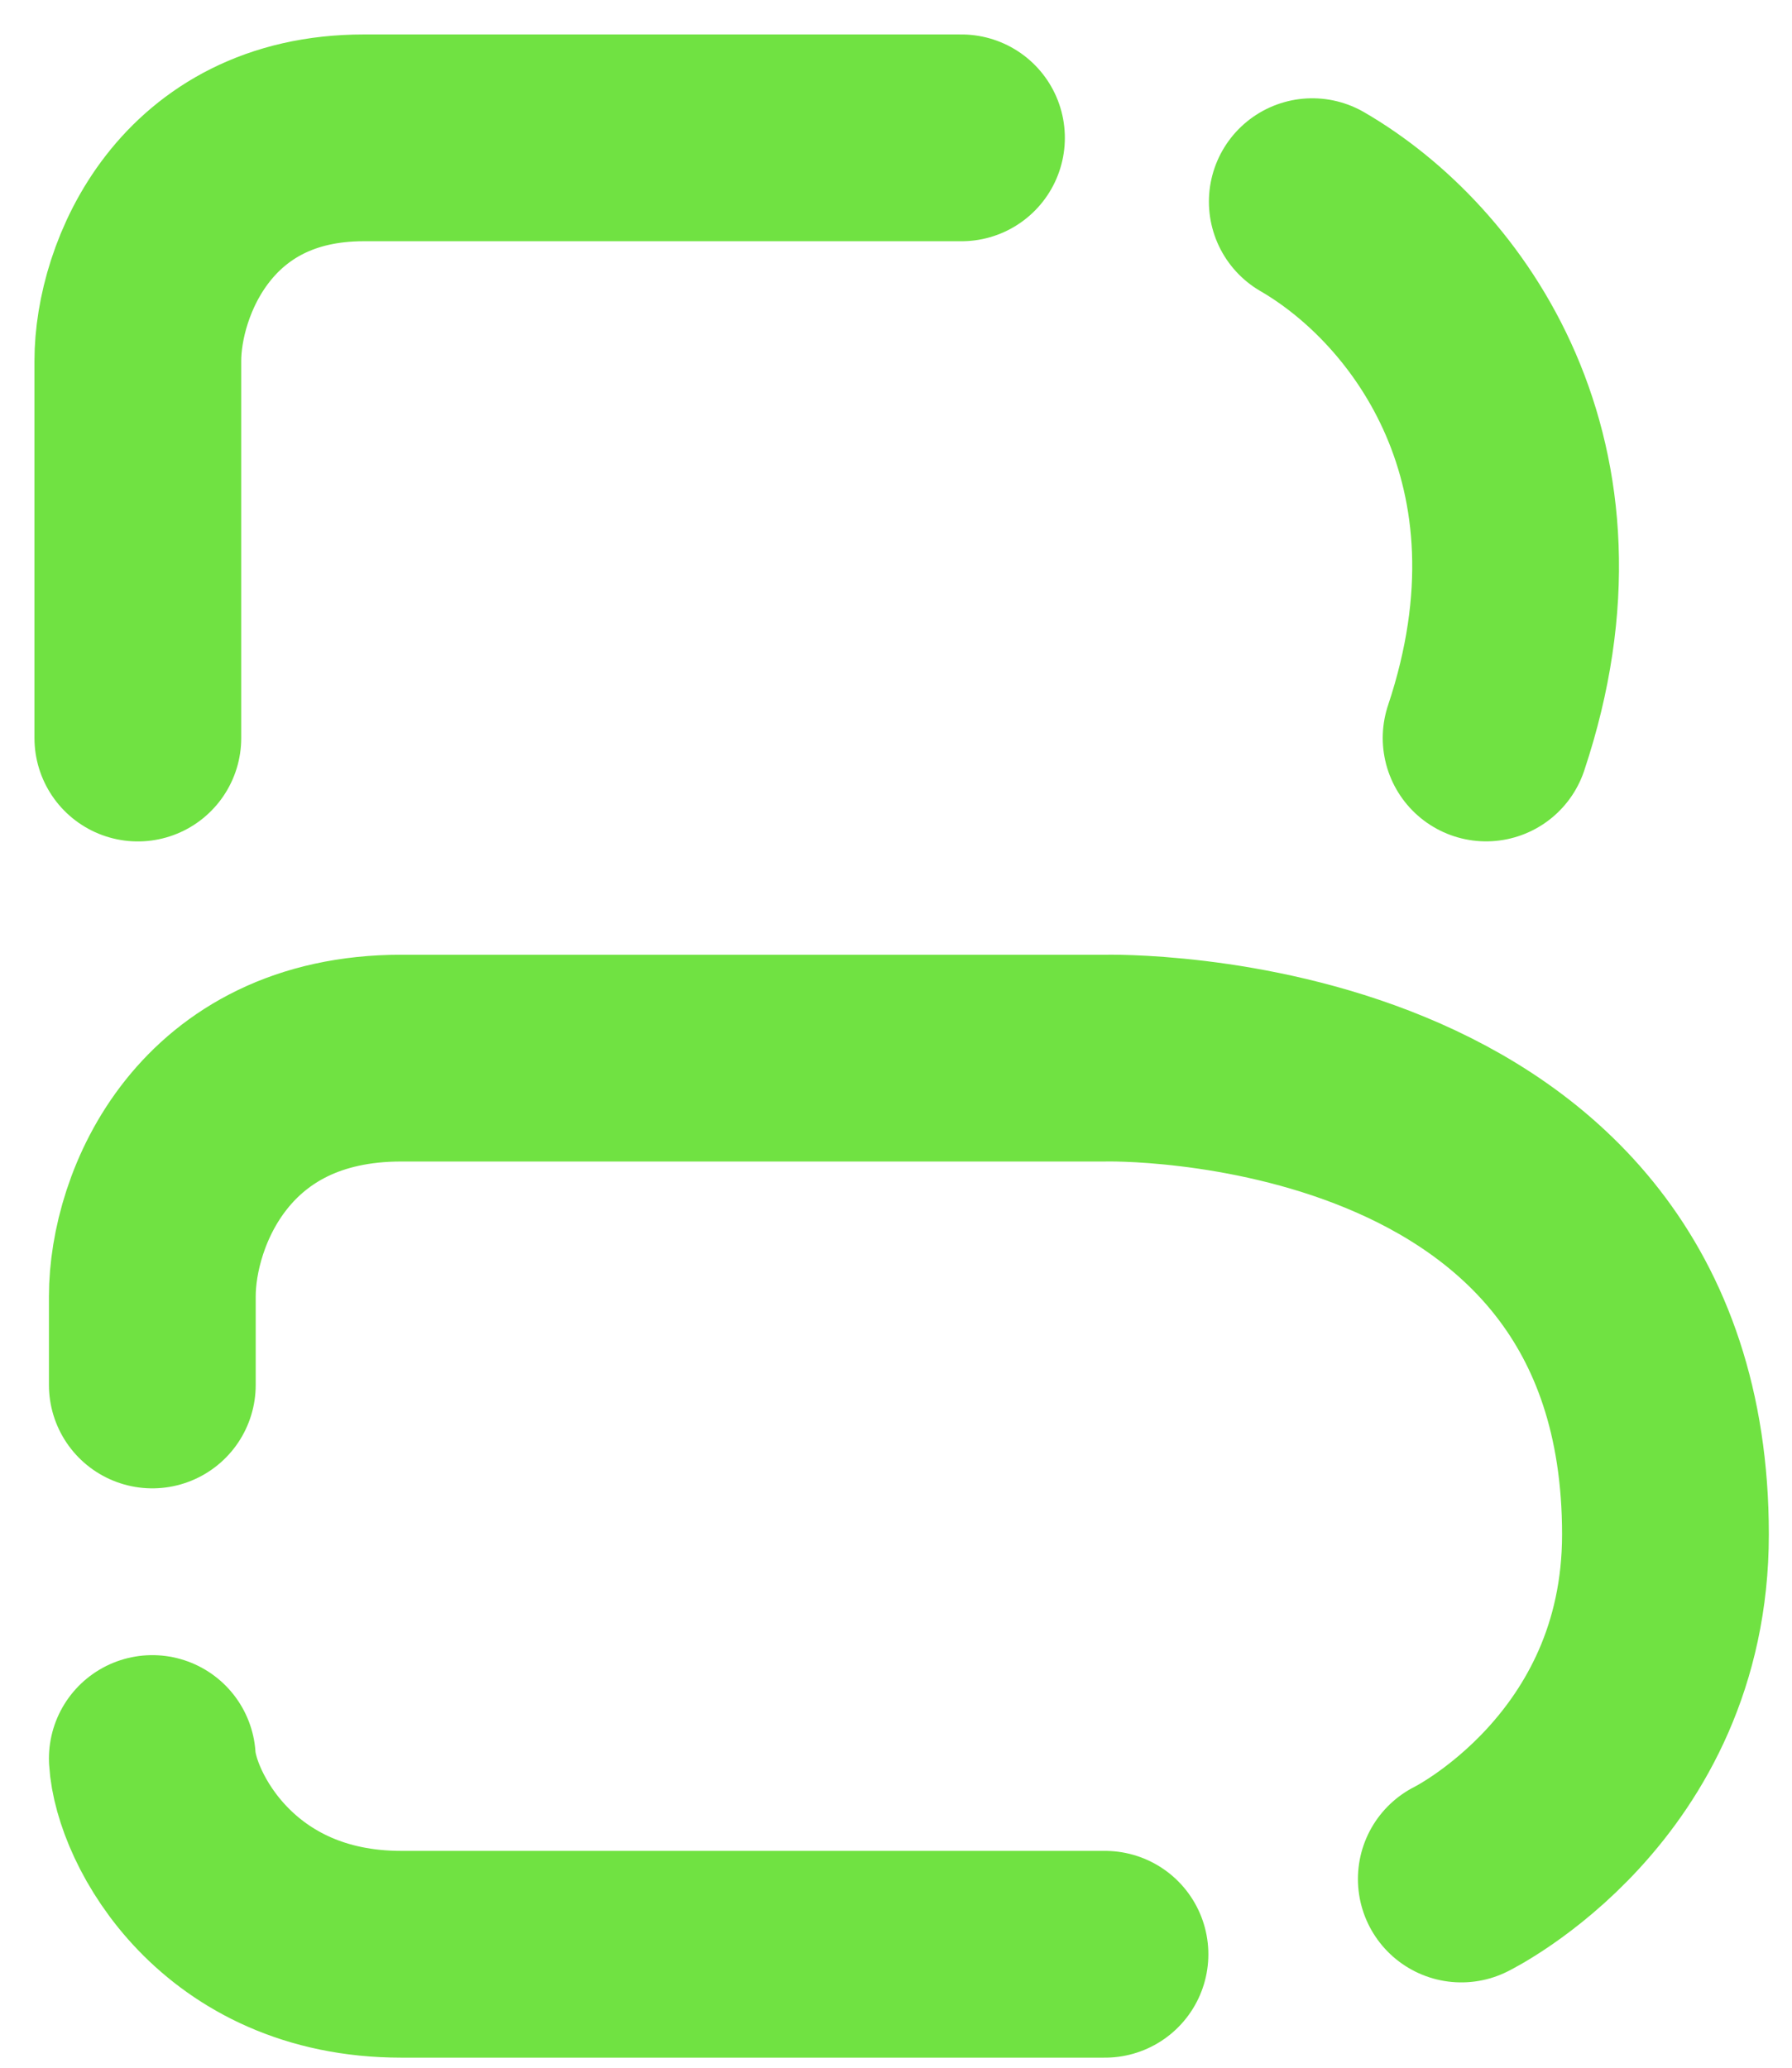 <svg width="26" height="30" viewBox="0 0 26 30" fill="none" xmlns="http://www.w3.org/2000/svg">
    <path d="M2.21 25.514c.051.86 1.084 2.84 3.612 2.84h10.21M2.21 20.094V18.81c0-1.266.883-3.458 3.612-3.458h10.21s8.132-.203 8.132 6.91c0 3.545-2.962 5-2.962 5M19.04 2.926c1.828 1.06 3.85 3.802 2.522 7.781M2 10.708V5.236C2 4.05 2.834 2 5.277 2h8.673" stroke="#70E242" stroke-width="3" stroke-miterlimit="10" stroke-linecap="round" stroke-linejoin="round"/>
</svg>
